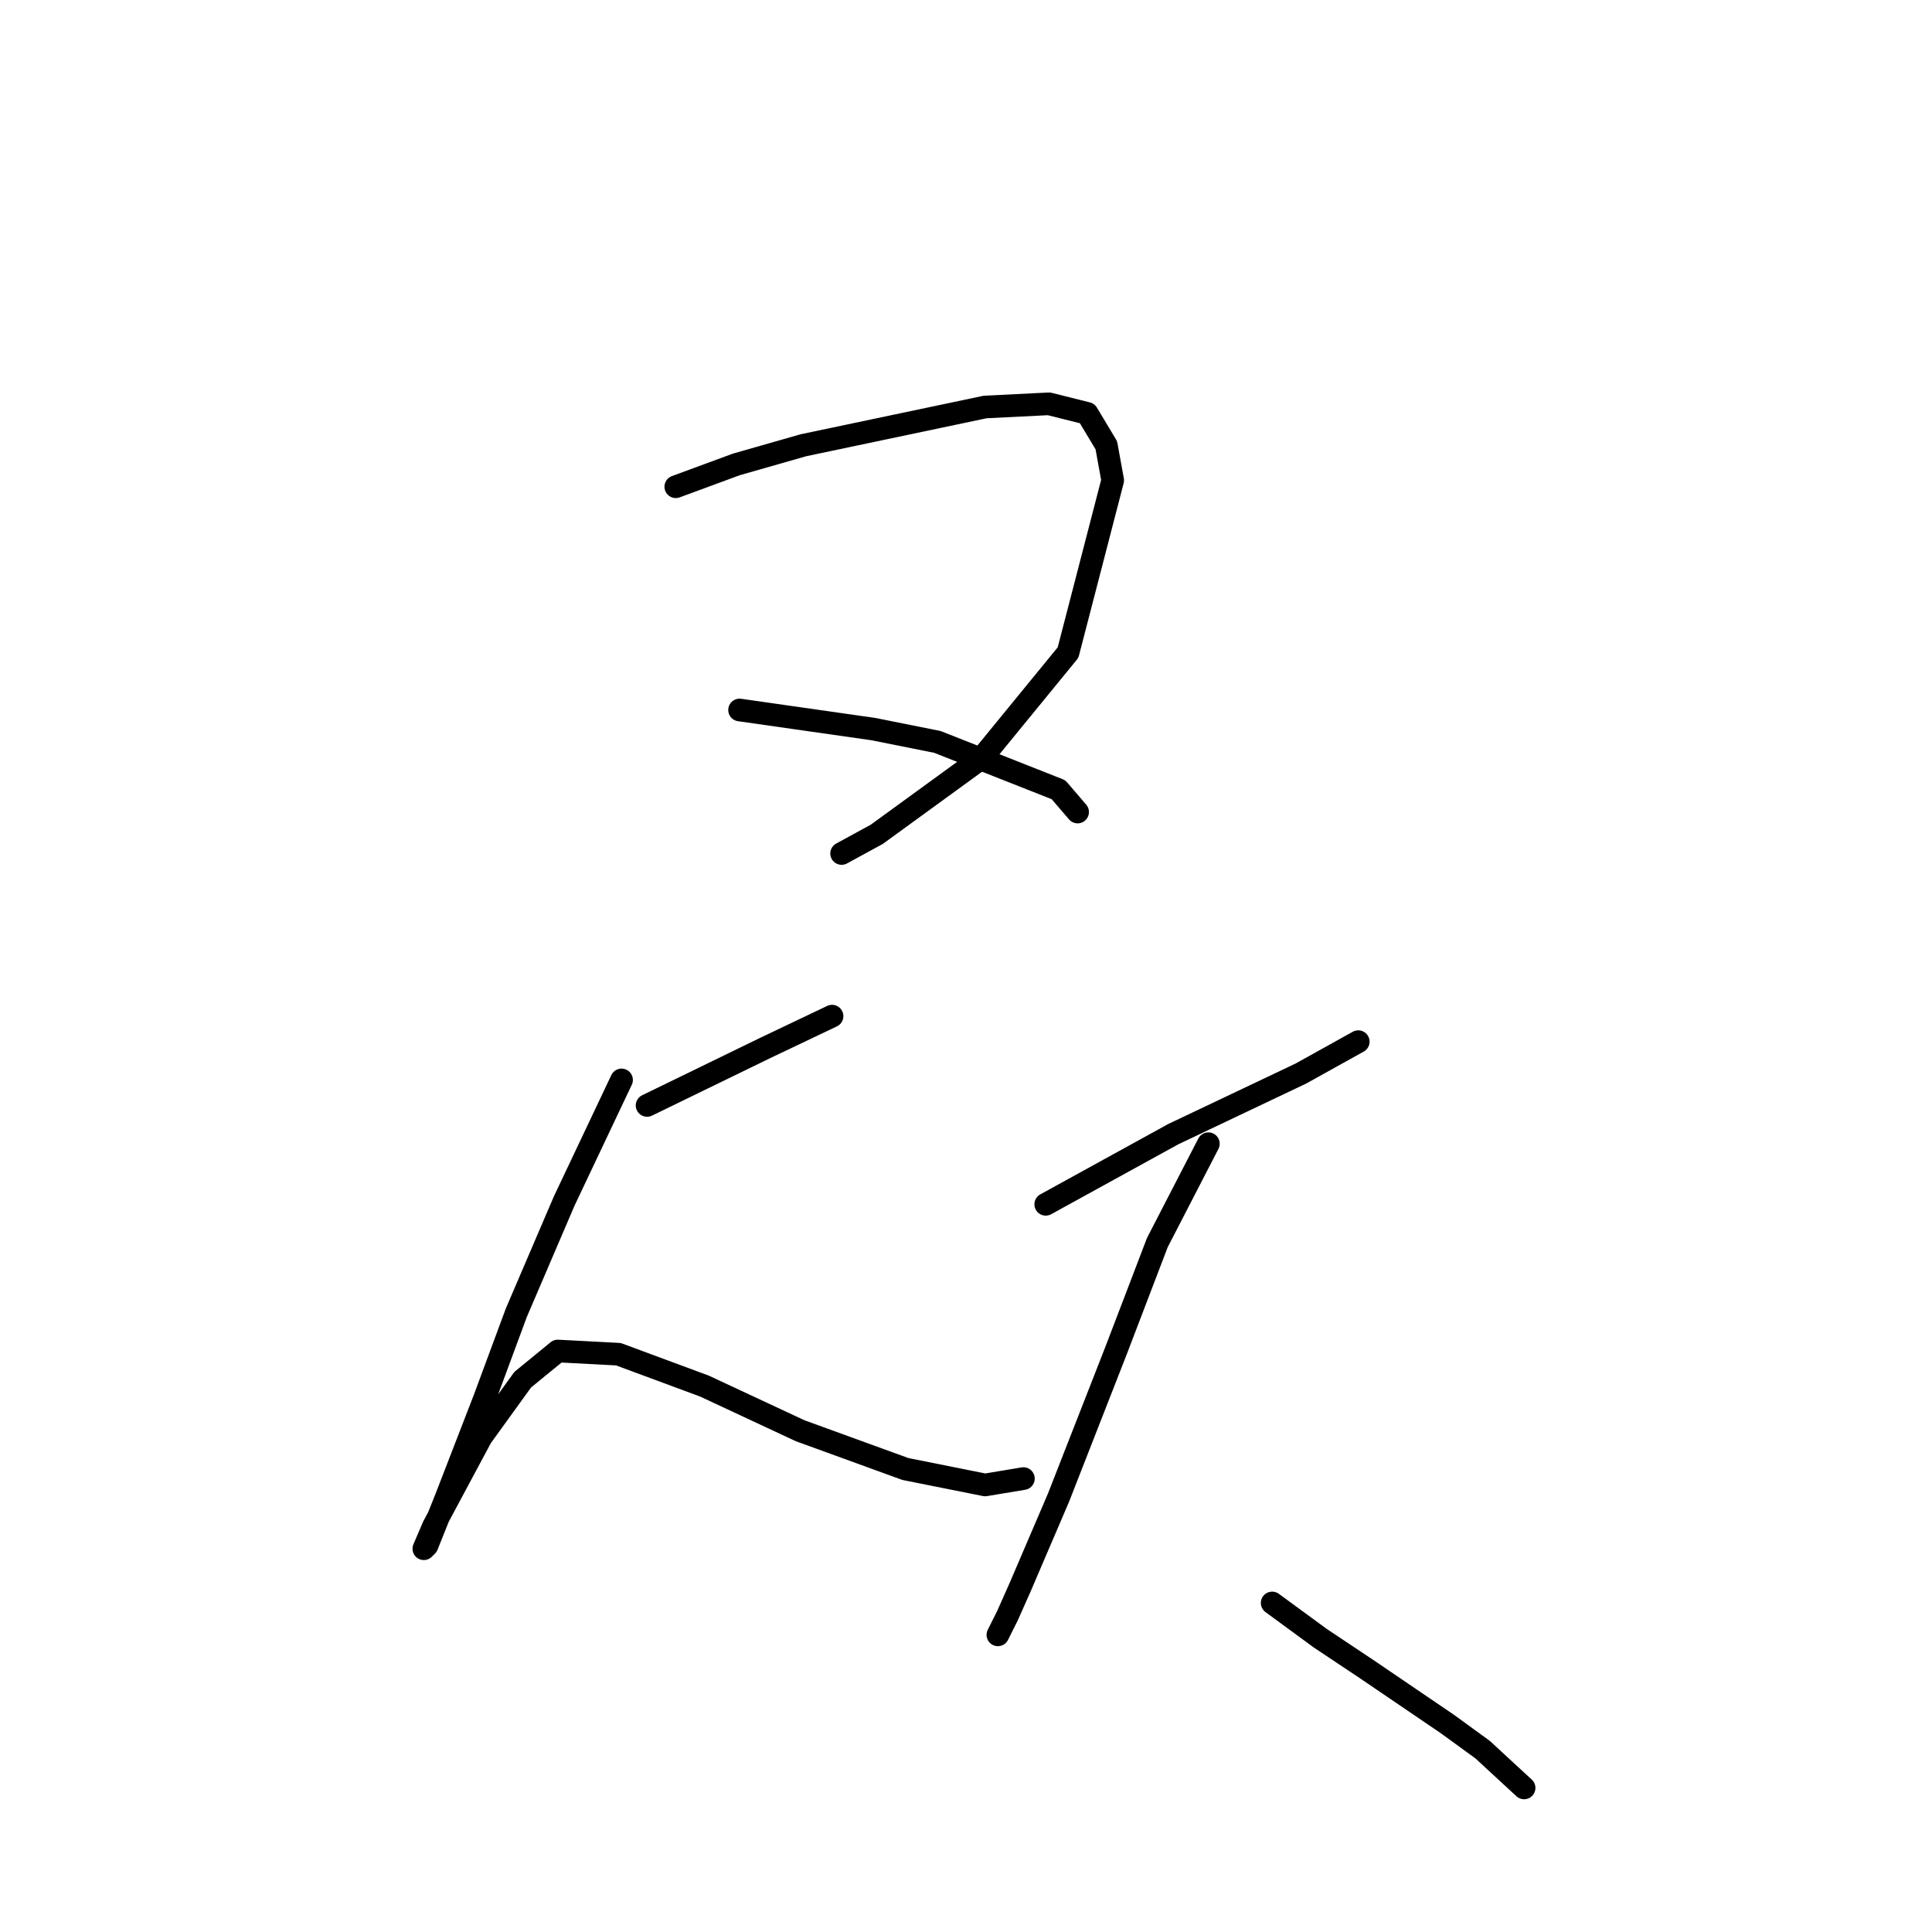 <?xml version="1.0" standalone="no"?>
    <svg width="256" height="256" xmlns="http://www.w3.org/2000/svg" version="1.1">
    <polyline stroke="black" stroke-width="3" stroke-linecap="round" fill="transparent" stroke-linejoin="round" points="89.544 64.495 97.573 61.537 106.447 59.001 130.535 53.93 138.987 53.508 144.058 54.776 146.593 59.001 147.438 63.65 141.522 86.469 130.112 100.415 116.167 110.557 111.518 113.092 111.518 113.092 " />
        <polyline stroke="black" stroke-width="3" stroke-linecap="round" fill="transparent" stroke-linejoin="round" points="97.996 94.076 115.744 96.612 124.196 98.302 140.254 104.641 142.79 107.599 142.79 107.599 " />
        <polyline stroke="black" stroke-width="3" stroke-linecap="round" fill="transparent" stroke-linejoin="round" points="85.741 146.477 101.376 138.87 110.251 134.644 110.251 134.644 " />
        <polyline stroke="black" stroke-width="3" stroke-linecap="round" fill="transparent" stroke-linejoin="round" points="82.36 143.096 74.754 159.154 68.415 173.945 64.189 185.354 59.118 198.455 56.582 204.793 56.16 205.216 57.428 202.258 63.766 190.425 69.26 182.819 73.908 179.016 81.938 179.438 93.347 183.664 106.025 189.58 119.97 194.651 130.535 196.764 135.606 195.919 135.606 195.919 " />
        <polyline stroke="black" stroke-width="3" stroke-linecap="round" fill="transparent" stroke-linejoin="round" points="138.564 159.577 147.016 154.928 155.467 150.28 172.371 142.251 179.977 138.025 179.977 138.025 " />
        <polyline stroke="black" stroke-width="3" stroke-linecap="round" fill="transparent" stroke-linejoin="round" points="160.116 151.548 153.354 164.648 147.861 179.016 140.254 198.455 135.183 210.287 133.493 214.09 132.225 216.626 132.225 216.626 " />
        <polyline stroke="black" stroke-width="3" stroke-linecap="round" fill="transparent" stroke-linejoin="round" points="168.568 212.4 174.906 217.048 181.245 221.274 191.81 228.458 196.458 231.839 201.952 236.91 201.952 236.91 " />
        </svg>